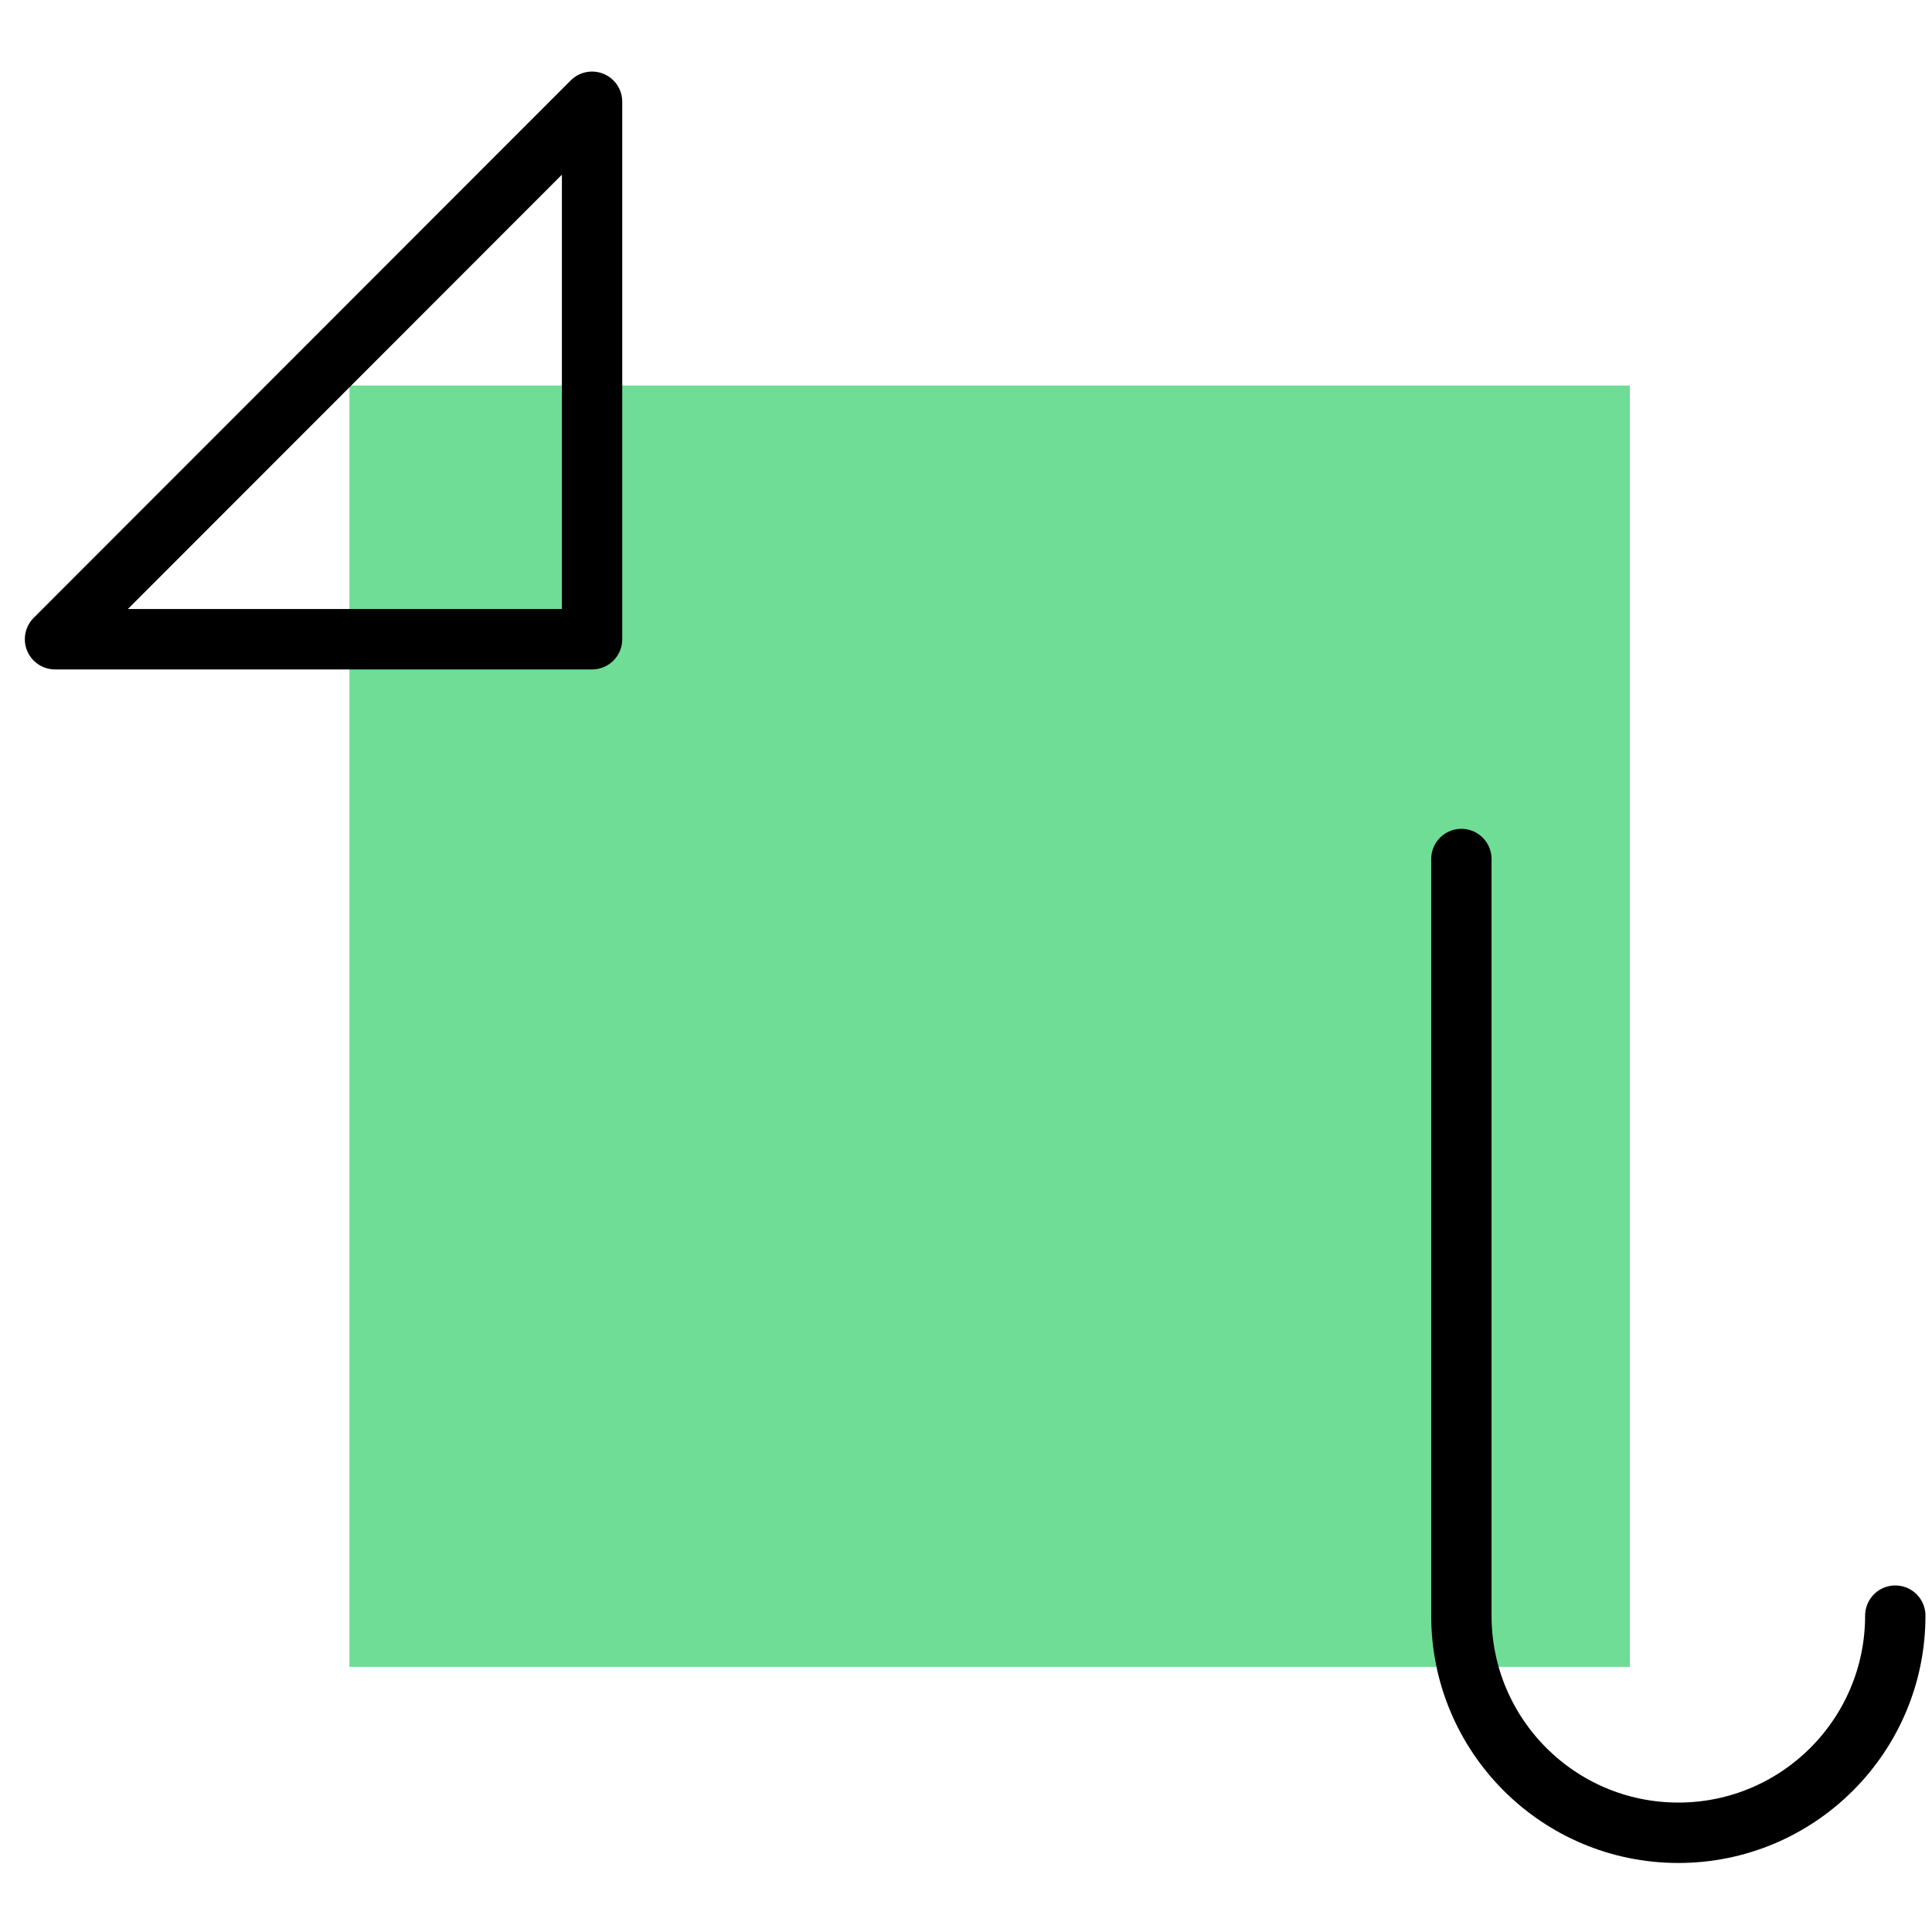 <?xml version="1.0" encoding="UTF-8" standalone="no"?>
<!-- Created with Inkscape (http://www.inkscape.org/) -->

<svg
   xmlns:dc="http://purl.org/dc/elements/1.1/"
   xmlns:cc="http://creativecommons.org/ns#"
   xmlns:rdf="http://www.w3.org/1999/02/22-rdf-syntax-ns#"
   xmlns:svg="http://www.w3.org/2000/svg"
   xmlns="http://www.w3.org/2000/svg"
   xmlns:sodipodi="http://sodipodi.sourceforge.net/DTD/sodipodi-0.dtd"
   xmlns:inkscape="http://www.inkscape.org/namespaces/inkscape"
   width="192"
   height="192"
   viewBox="0 0 192 192"
   id="svg2"
   version="1.1"
   inkscape:version="0.91 r13725"
   inkscape:export-filename="C:\Users\raindeity\Documents\SeniorProject\E - xxxhdpi - 192x192\evernote.png"
   inkscape:export-xdpi="90"
   inkscape:export-ydpi="90"
   sodipodi:docname="evernote.svg">
  <defs
     id="defs4" />
  <sodipodi:namedview
     id="base"
     pagecolor="#ffffff"
     bordercolor="#666666"
     borderopacity="1.0"
     inkscape:pageopacity="0.0"
     inkscape:pageshadow="2"
     inkscape:zoom="2.8284271"
     inkscape:cx="33.847541"
     inkscape:cy="77.641341"
     inkscape:document-units="px"
     inkscape:current-layer="g4969"
     showgrid="false"
     units="px"
     showguides="true"
     inkscape:window-width="1920"
     inkscape:window-height="1017"
     inkscape:window-x="-8"
     inkscape:window-y="-8"
     inkscape:window-maximized="1"
     inkscape:snap-to-guides="false">
    <inkscape:grid
       type="xygrid"
       id="grid4136" />
  </sodipodi:namedview>
  <g
     inkscape:label="Layer 1"
     inkscape:groupmode="layer"
     id="layer1"
     transform="translate(0,-860.362)"
     style="display:none"
     sodipodi:insensitive="true">
    <rect
       style="opacity:1;fill:none;fill-opacity:1;stroke:#666666;stroke-width:0.1;stroke-linecap:round;stroke-linejoin:round;stroke-miterlimit:4;stroke-dasharray:none"
       id="rect4140"
       width="183.868"
       height="183.868"
       x="4.066"
       y="864.428" />
  </g>
  <g
     inkscape:groupmode="layer"
     id="layer2"
     inkscape:label="Layer 2">
    <g
       id="g4173"
       transform="translate(2.78,-3.536)" />
    <g
       id="g4710"
       transform="matrix(1.16,0,0,1.16,-16.494,-13.495)">
      <g
         id="g4716"
         transform="translate(1.677,-3.1059392e-7)">
        <g
           id="g4727"
           transform="translate(0,3.464)">
          <g
             id="g4185"
             transform="matrix(1.166,0,0,1.166,-16.175,-11.837)">
            <g
               id="g4227"
               transform="matrix(1.05,0,0,1.05,-4.081,-1.902)">
              <g
                 id="g4345"
                 transform="matrix(0.981,0,0,0.981,1.829,1.652)">
                <g
                   id="g4360"
                   transform="translate(4.485,-0.058)">
                  <g
                     id="g4364"
                     transform="translate(2.752,-2.873)">
                    <g
                       id="g4389"
                       transform="matrix(1.049,0,0,1.05,-8.193,-0.926)">
                      <g
                         id="g4969"
                         transform="matrix(1.027,0,0,1.027,-1.574,-0.905)">
                        <g
                           id="g5579"
                           transform="translate(0,-0.942)">
                          <g
                             transform="translate(7.161,3.863)"
                             id="g4177">
                            <g
                               transform="translate(1.729,1.729)"
                               id="g4182">
                              <rect
                                 ry="0"
                                 y="40.908"
                                 x="40.807"
                                 height="84.76"
                                 width="84.779"
                                 id="rect4167"
                                 style="opacity:1;fill:#70dd96;fill-opacity:1;stroke:none;stroke-width:3.996;stroke-linecap:round;stroke-miterlimit:4;stroke-dasharray:none;stroke-opacity:1" />
                              <path
                                 sodipodi:nodetypes="csc"
                                 inkscape:connector-curvature="0"
                                 id="path4171"
                                 d="m 143.161,122.279 c 0,7.932 -6.432,14.362 -14.365,14.362 -7.934,0 -14.365,-6.43 -14.365,-14.362 l 0,-50.05"
                                 style="opacity:1;fill:none;fill-opacity:1;stroke:#000000;stroke-width:3.996;stroke-linecap:round;stroke-miterlimit:4;stroke-dasharray:none;stroke-opacity:1" />
                            </g>
                          </g>
                          <path
                             sodipodi:nodetypes="cccc"
                             inkscape:connector-curvature="0"
                             id="rect4724"
                             d="m 65.763,27.73 -35.56,35.552 35.56,0 z"
                             style="opacity:1;fill:none;fill-opacity:1;stroke:#000000;stroke-width:3.996;stroke-linecap:round;stroke-linejoin:round;stroke-miterlimit:4;stroke-dasharray:none" />
                        </g>
                      </g>
                    </g>
                  </g>
                </g>
              </g>
            </g>
          </g>
        </g>
      </g>
    </g>
  </g>
</svg>

